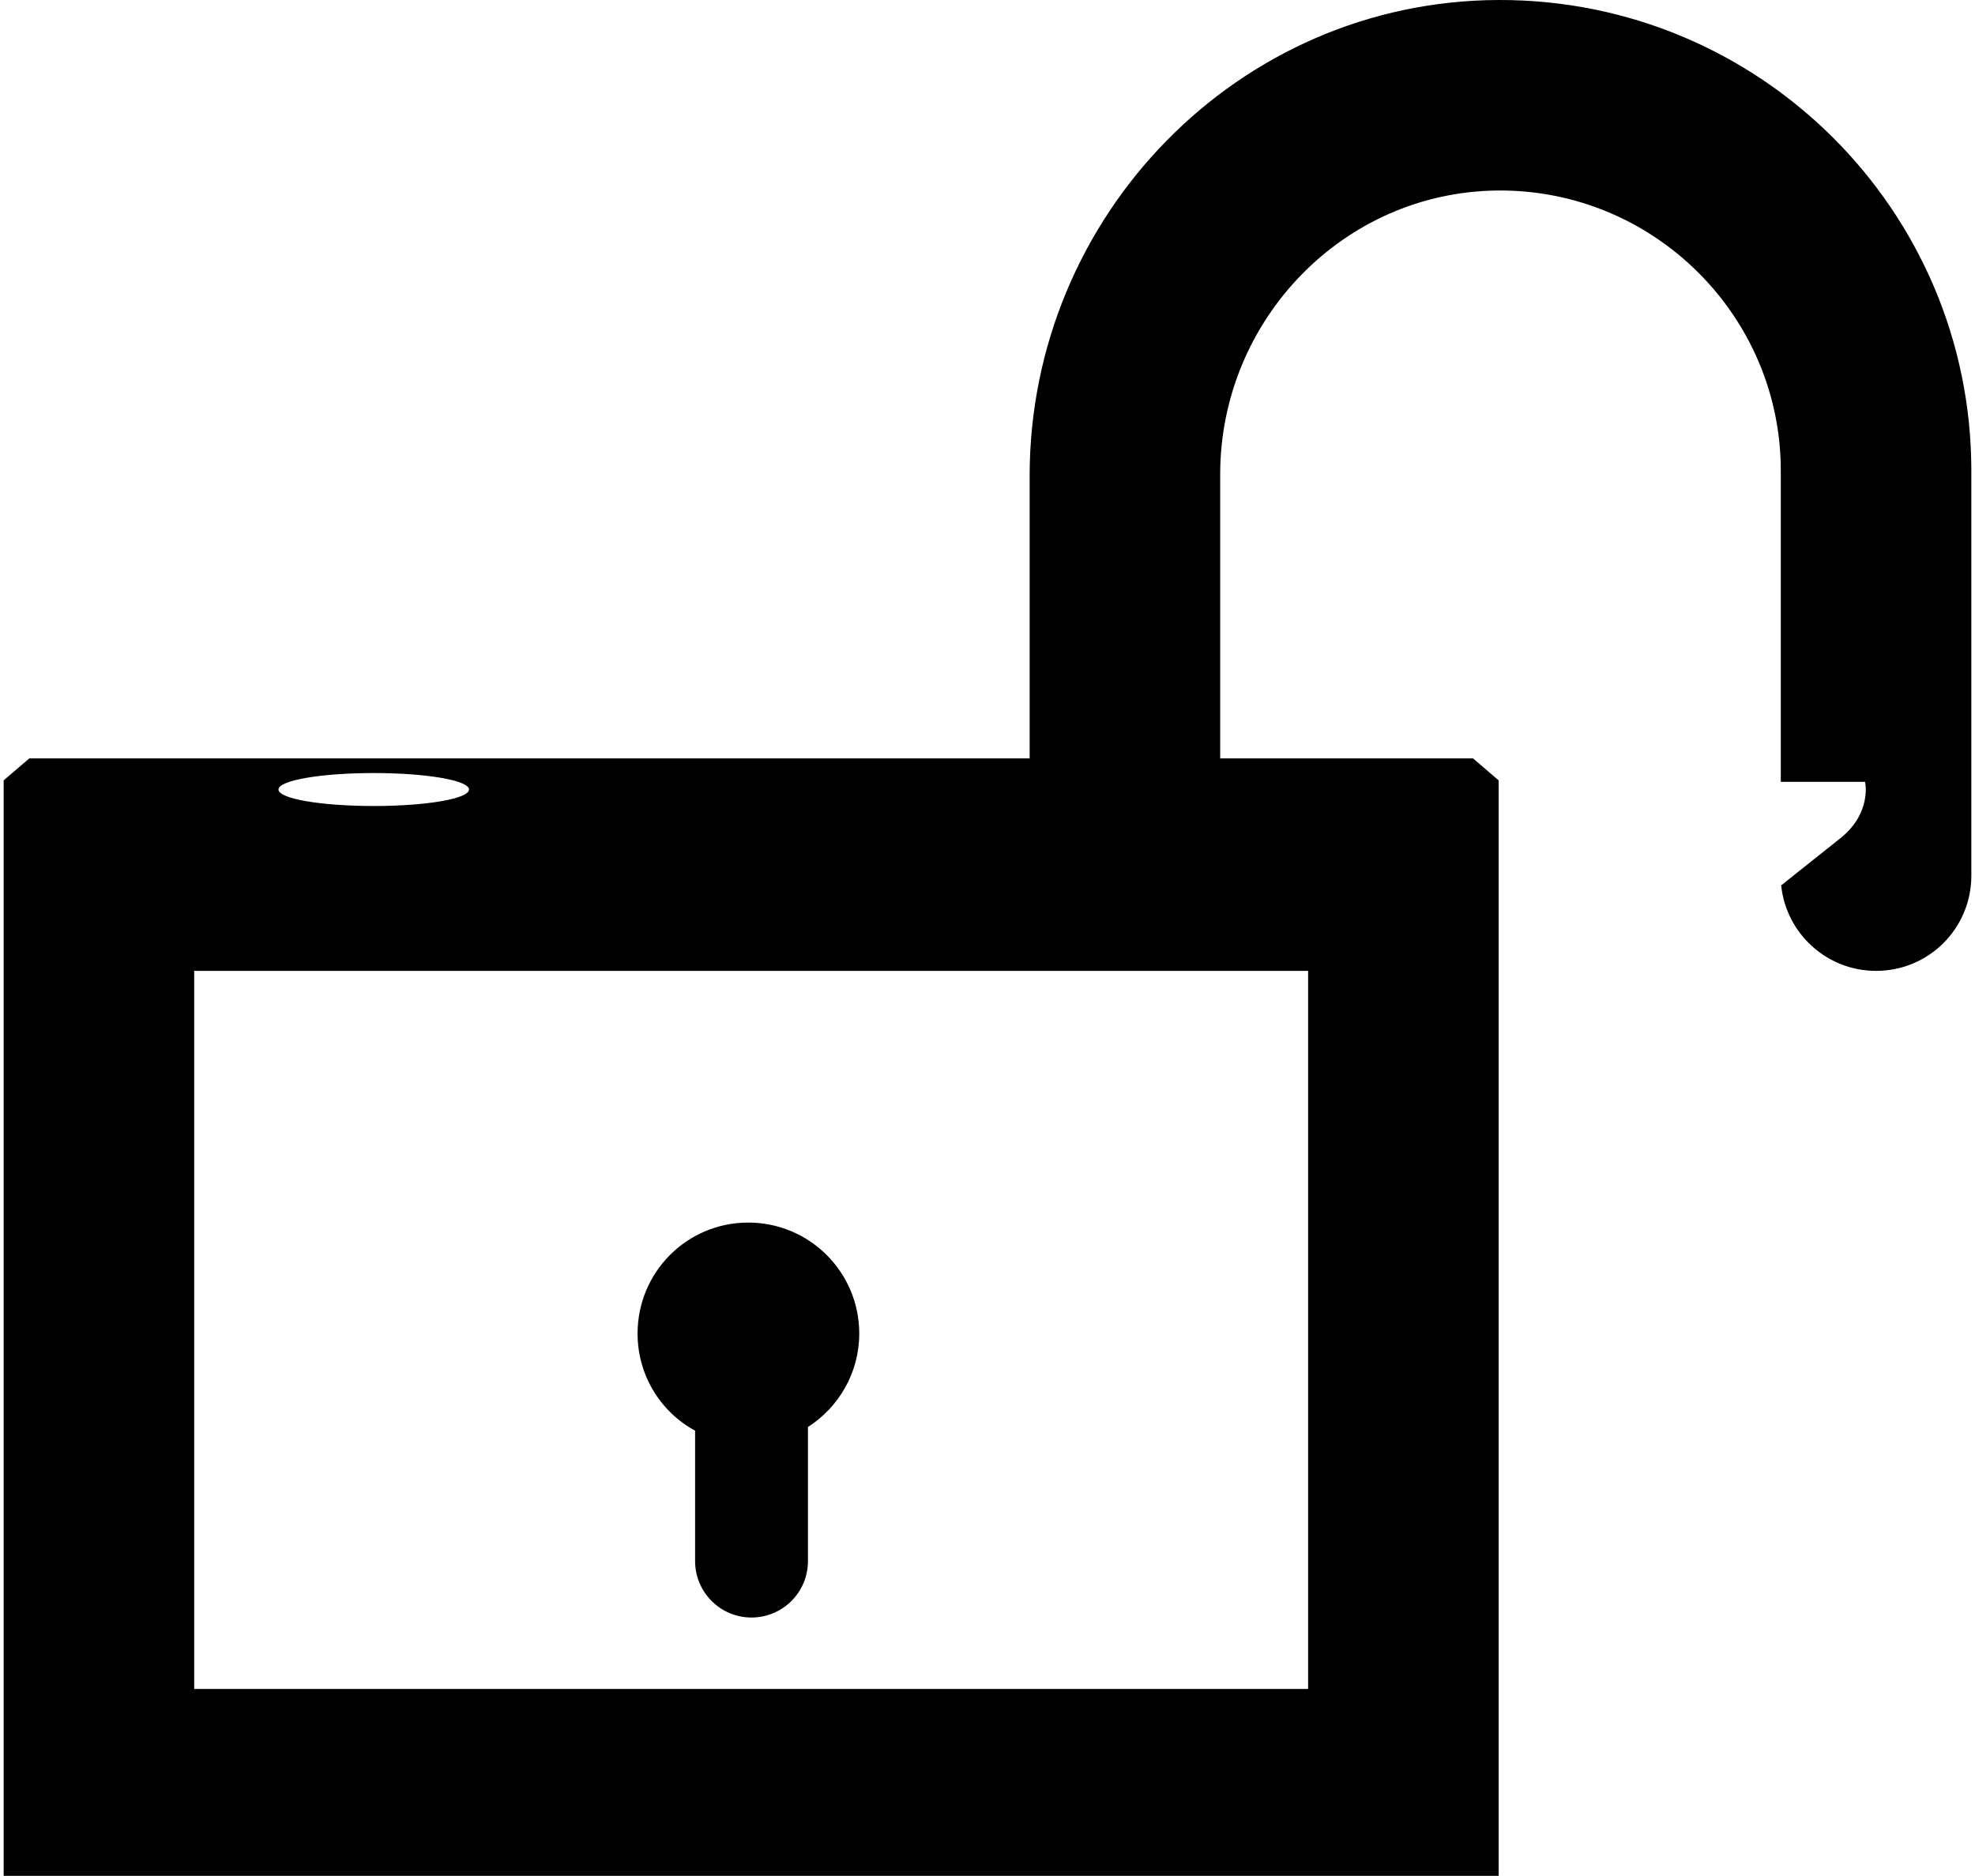 <?xml version="1.0" encoding="utf-8"?>
<!-- Generator: Adobe Illustrator 21.1.0, SVG Export Plug-In . SVG Version: 6.00 Build 0)  -->
<svg version="1.1" id="Layer_1" xmlns="http://www.w3.org/2000/svg" xmlns:xlink="http://www.w3.org/1999/xlink" x="0px" y="0px"
	 viewBox="0 0 539 512" style="enable-background:new 0 0 539 512;" xml:space="preserve">
<g>
	<path d="M409,0c-71,0.2-128,58.9-128,129.9V207H8l-7,6v300h408V213l-7-6h-69v-77.5c0-42.1,33.6-77.1,75.7-77.5
		c42.5-0.4,77.3,34.1,77.3,76.5v84.9h23c0,0,2,8.6-7,15.6l-14.7,11.7c-0.4,0.4-0.8,0.7-1.2,0.9c1.3,13.1,12.4,23.4,25.9,23.4
		c7.2,0,13.7-2.9,18.4-7.6c4.7-4.7,7.6-11.2,7.6-18.4V128.5C538,57.4,480.2-0.2,409,0z M102,211c14.4,0,26,2,26,4.5
		s-11.6,4.5-26,4.5s-26-2-26-4.5S87.6,211,102,211z M357,265v196H53V265H357z"/>
	<path d="M189.7,390.5v35.6c0,8.5,6.9,15.4,15.4,15.4h0c8.5,0,15.4-6.9,15.4-15.4v-36.6c8.4-5.4,14-14.8,14-25.5
		c0-16.7-13.5-30.3-30.3-30.3S174,347.3,174,364C174,375.4,180.3,385.4,189.7,390.5z"/>
</g>
</svg>
